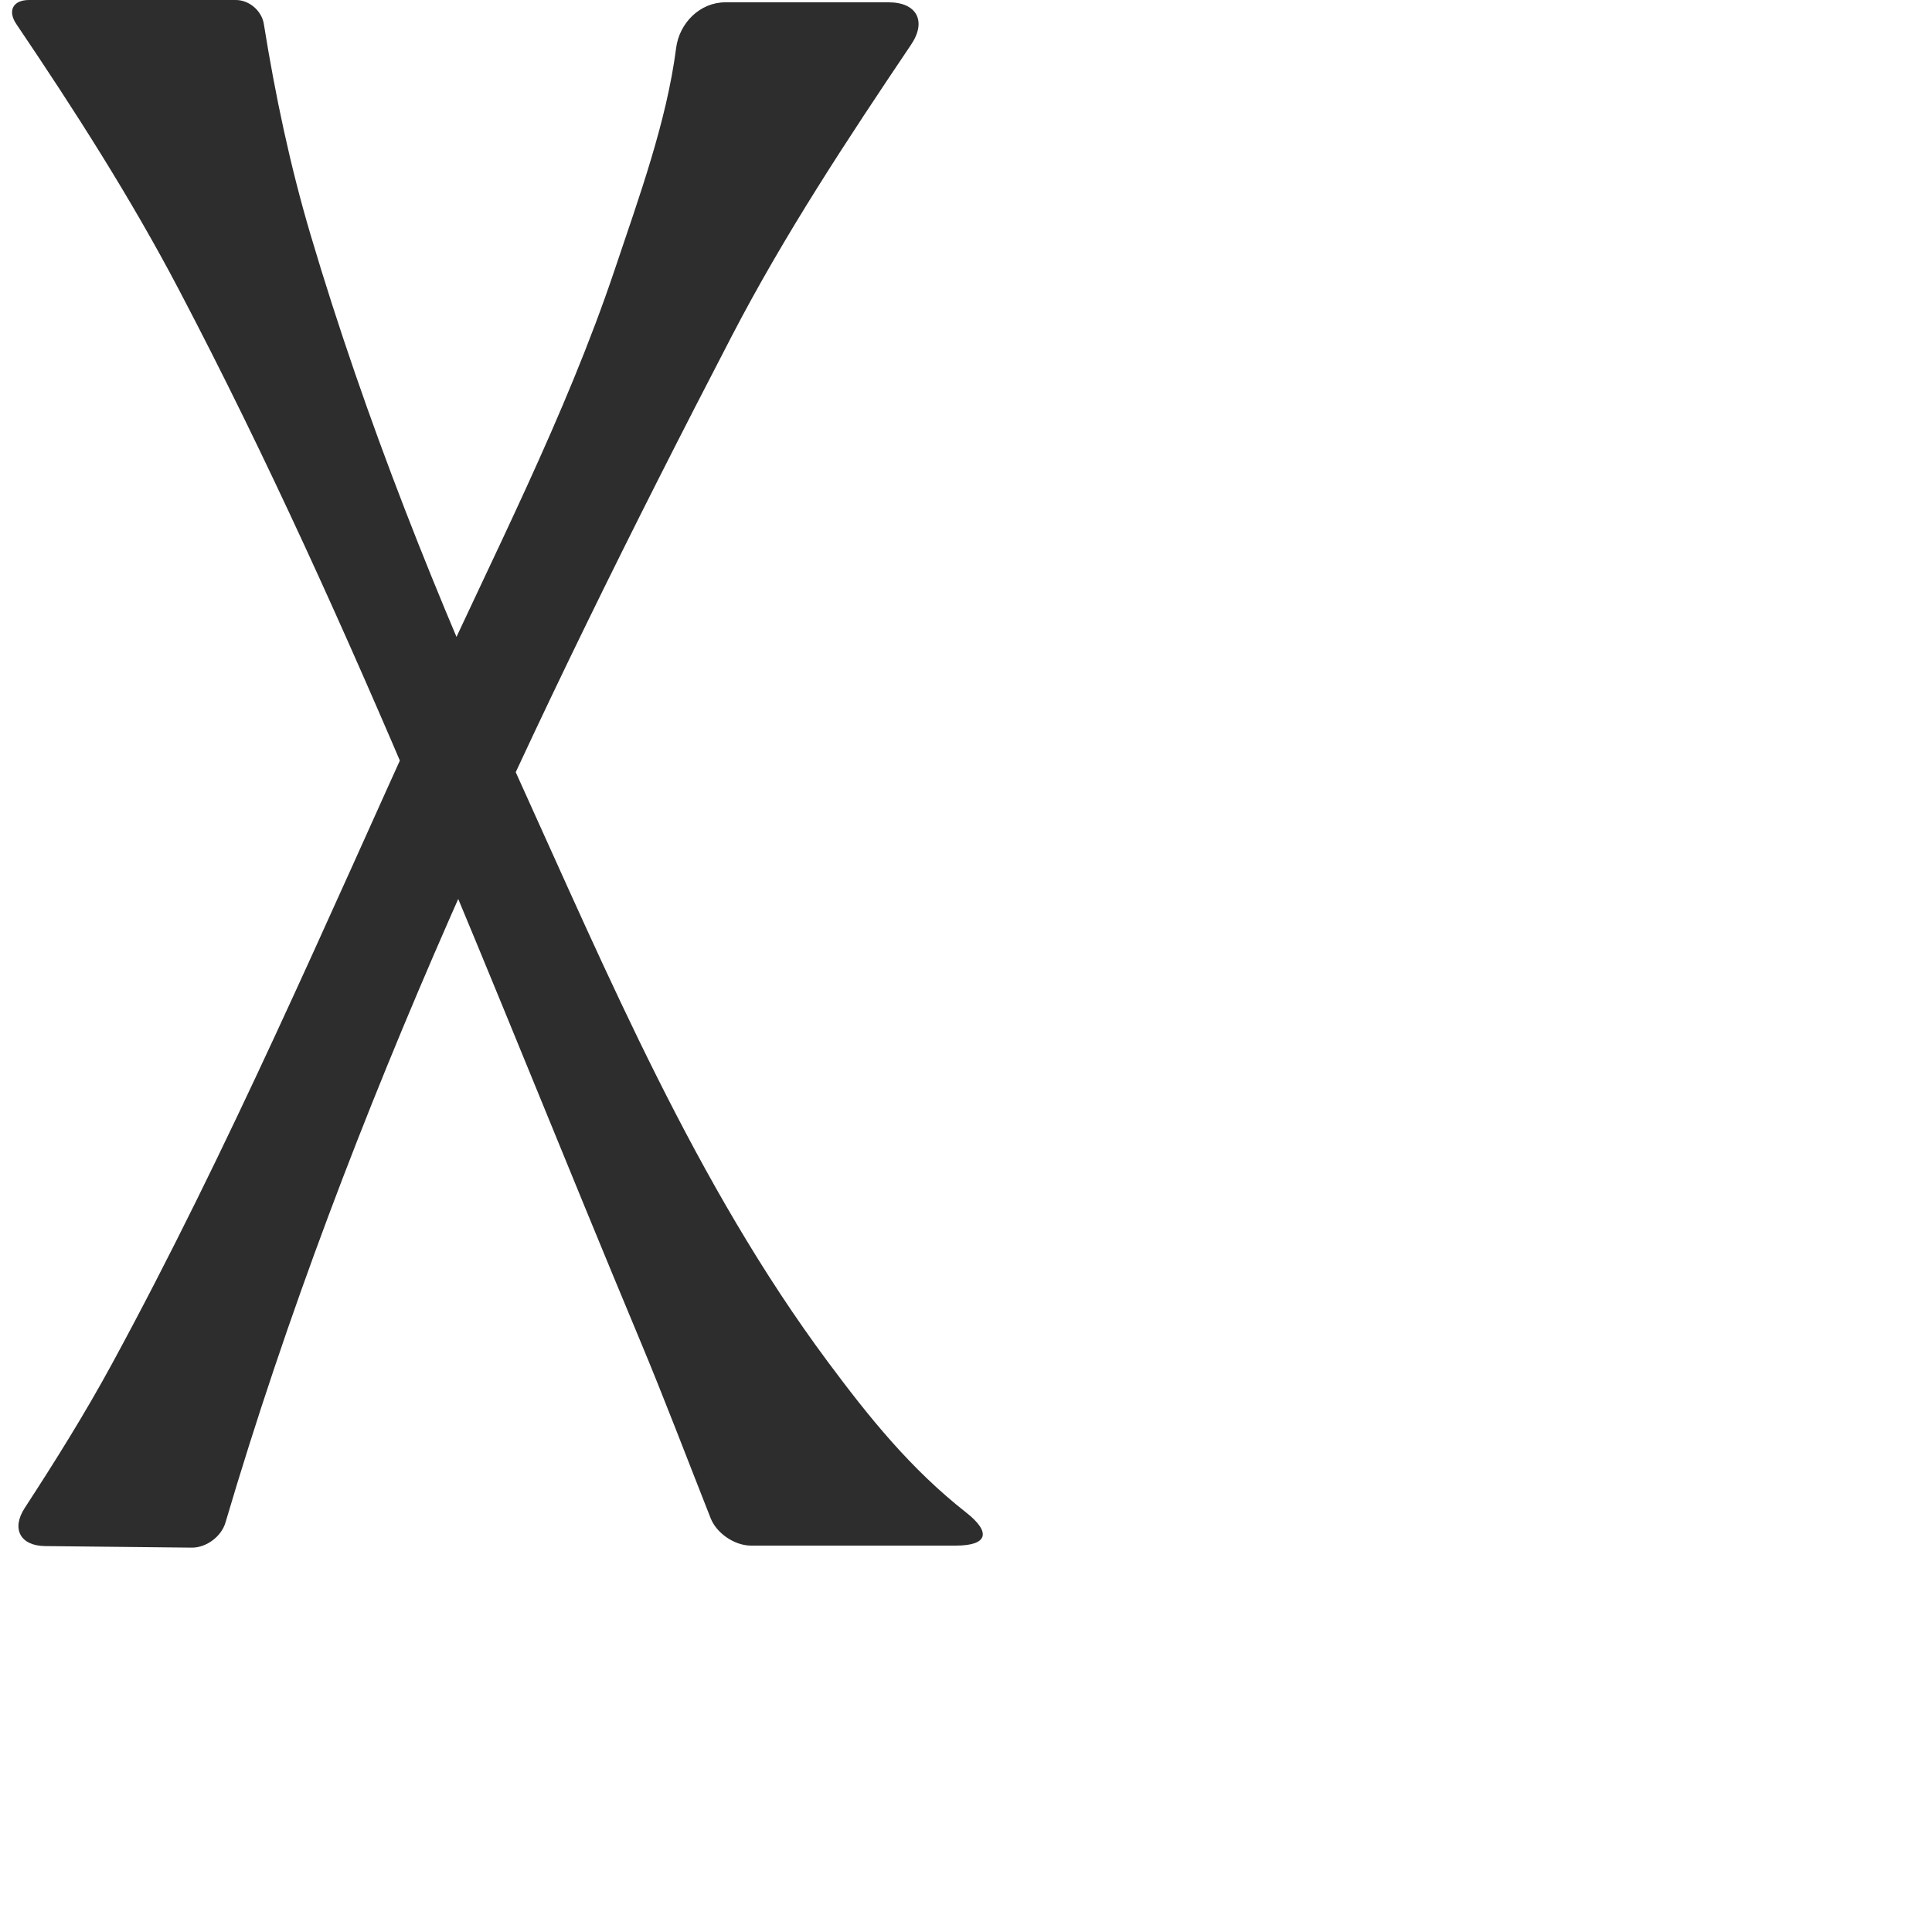 <?xml version="1.0" encoding="UTF-8" standalone="no"?>
<svg
   xmlns:dc="http://purl.org/dc/elements/1.1/"
   xmlns:cc="http://creativecommons.org/ns#"
   xmlns:rdf="http://www.w3.org/1999/02/22-rdf-syntax-ns#"
   xmlns:svg="http://www.w3.org/2000/svg"
   xmlns="http://www.w3.org/2000/svg"
   xmlns:sodipodi="http://sodipodi.sourceforge.net/DTD/sodipodi-0.dtd"
   xmlns:inkscape="http://www.inkscape.org/namespaces/inkscape"
   xml:space="preserve"
   width="1000"
   height="1000"
   version="1.1"
   style="clip-rule:evenodd;fill-rule:evenodd;image-rendering:optimizeQuality;shape-rendering:geometricPrecision;text-rendering:geometricPrecision"
   viewBox="0 0 1000 1000"
   id="svg10"
   sodipodi:docname="X.svg"
   inkscape:version="1.0.2 (e86c870879, 2021-01-15)"><sodipodi:namedview
   pagecolor="#ffffff"
   bordercolor="#666666"
   borderopacity="1"
   objecttolerance="10"
   gridtolerance="10"
   guidetolerance="10"
   inkscape:pageopacity="0"
   inkscape:pageshadow="2"
   inkscape:window-width="1920"
   inkscape:window-height="1007"
   id="namedview12"
   showgrid="false"
   inkscape:zoom="0.84890884"
   inkscape:cx="508.28087"
   inkscape:cy="375.97509"
   inkscape:window-x="1920"
   inkscape:window-y="0"
   inkscape:window-maximized="1"
   inkscape:current-layer="svg10"
   showguides="true"
   inkscape:guide-bbox="true"
   inkscape:document-rotation="0"><sodipodi:guide
   position="0,1000"
   orientation="0,1"
   id="guide16"
   inkscape:label=""
   inkscape:locked="true"
   inkscape:color="rgb(0,0,255)" /><sodipodi:guide
   position="1763.312,2036.169"
   orientation="1000,0"
   id="guide18" /><sodipodi:guide
   position="0,200"
   orientation="0,1"
   id="guide20"
   inkscape:label="base"
   inkscape:locked="true"
   inkscape:color="rgb(0,0,255)" /><inkscape:grid
   type="xygrid"
   id="grid24"
   originx="-473.376"
   originy="-489.692" /><sodipodi:guide
   position="0,0"
   orientation="0,1"
   id="guide34"
   inkscape:label="bottom"
   inkscape:locked="true"
   inkscape:color="rgb(0,0,255)" /><sodipodi:guide
   position="225.051,1693.319"
   orientation="0,1"
   id="guide44"
   inkscape:label=""
   inkscape:locked="false"
   inkscape:color="rgb(0,0,255)" /><sodipodi:guide
   position="0,900"
   orientation="0,1"
   id="guide46"
   inkscape:label=""
   inkscape:locked="true"
   inkscape:color="rgb(0,0,255)" /><sodipodi:guide
   position="508.015,541.106"
   orientation="1,0"
   id="guide841"
   inkscape:label="width" />    </sodipodi:namedview>
 <defs
   id="defs4"><inkscape:path-effect
   effect="fillet_chamfer"
   id="path-effect856"
   is_visible="true"
   lpeversion="1"
   satellites_param="F,0,0,1,0,26.363,0,1 @ F,0,0,1,0,23.726,0,1 @ F,0,0,1,0,0,0,1 @ F,0,0,1,0,0,0,1 @ F,0,0,1,0,0,0,1 @ F,0,0,1,0,23.344,0,1 @ F,0,0,1,0,13.634,0,1 @ F,0,0,1,0,0,0,1 | F,0,0,1,0,15.039,0,1 @ F,0,0,1,0,0,0,1 @ F,0,0,1,0,0,0,1 @ F,0,0,1,0,15.216,0,1 @ F,0,0,1,0,29.965,0,1 @ F,0,0,1,0,0,0,1 @ F,0,0,1,0,0,0,1 @ F,0,0,1,0,0,0,1 @ F,0,0,1,0,12.572,0,1"
   unit="px"
   method="auto"
   mode="F"
   radius="0"
   chamfer_steps="1"
   flexible="false"
   use_knot_distance="true"
   apply_no_radius="true"
   apply_with_radius="true"
   only_selected="true"
   hide_knots="false" /><inkscape:path-effect
   effect="spiro"
   id="path-effect874"
   is_visible="true"
   lpeversion="1" /><inkscape:path-effect
   effect="spiro"
   id="path-effect855"
   is_visible="true"
   lpeversion="1" /><inkscape:path-effect
   effect="spiro"
   id="path-effect853"
   is_visible="true"
   lpeversion="1" /><inkscape:path-effect
   effect="spiro"
   id="path-effect928"
   is_visible="true"
   lpeversion="1" /><inkscape:path-effect
   effect="spiro"
   id="path-effect921"
   is_visible="true"
   lpeversion="1" /><inkscape:path-effect
   effect="spiro"
   id="path-effect917"
   is_visible="true"
   lpeversion="1" /><inkscape:path-effect
   effect="spiro"
   id="path-effect849"
   is_visible="true"
   lpeversion="1" /><inkscape:path-effect
   effect="spiro"
   id="path-effect851"
   is_visible="true"
   lpeversion="1" />
  <style
   type="text/css"
   id="style2">
   <![CDATA[
    .fil0 {fill:#EF7F1A;fill-rule:nonzero}
   ]]>
  </style>
 <inkscape:path-effect
   effect="spiro"
   id="path-effect1214"
   is_visible="true"
   lpeversion="1" /><inkscape:path-effect
   effect="spiro"
   id="path-effect1195"
   is_visible="true"
   lpeversion="1" /><inkscape:path-effect
   effect="spiro"
   id="path-effect992"
   is_visible="true"
   lpeversion="1" /><inkscape:path-effect
   effect="spiro"
   id="path-effect1060"
   is_visible="true"
   lpeversion="1" /><inkscape:path-effect
   effect="spiro"
   id="path-effect1047"
   is_visible="true"
   lpeversion="1" /><inkscape:path-effect
   effect="spiro"
   id="path-effect1085"
   is_visible="true"
   lpeversion="1" /><inkscape:path-effect
   effect="spiro"
   id="path-effect1286"
   is_visible="true"
   lpeversion="1" /><inkscape:path-effect
   effect="spiro"
   id="path-effect117"
   is_visible="true"
   lpeversion="1" /></defs>
 
<path
   id="path853-3"
   style="clip-rule:evenodd;fill:#2d2d2d;fill-rule:nonzero;stroke:none;stroke-width:1px;stroke-linecap:butt;stroke-linejoin:miter;stroke-opacity:1;image-rendering:optimizeQuality;shape-rendering:geometricPrecision;text-rendering:geometricPrecision"
   d="m 459.981,1.2 h -84.55 c -13.104,0 -23.799,10.66 -25.471,23.649 C 345.058,62.927 330.801,101.98 318.344,139.075 292.518,215.974 254.798,288.371 221.203,362.208 168.675,477.658 118.528,594.484 57.964,705.928 44.091,731.456 28.684,756.128 12.819,780.49 c -7.035,10.804 -2.368,19.621 10.524,19.758 l 75.898,0.807 c 7.53,0.08 15.32,-5.722 17.452,-12.943 C 179.875,574.122 276.262,371.311 378.879,173.728 406.06,121.394 438.652,72.036 471.612,23.061 479.741,10.983 474.541,1.2 459.981,1.2 Z M 8.444,12.444 C 38.528,56.976 67.593,102.309 92.555,149.855 184.474,324.942 254.731,510.623 330.988,693.076 c 12.834,30.707 24.631,61.836 36.857,92.79 C 370.932,793.68 380.281,800 388.685,800 h 106.077 c 16.549,0 18.376,-6.868 5.365,-17.079 C 471.218,760.232 449.688,733.401 428.379,704.729 360.243,613.045 315.168,505.927 267.945,401.916 226.587,310.822 189.225,217.487 160.768,121.576 150.168,85.852 142.471,49.257 136.564,12.424 135.464,5.568 129.01,0 122.066,0 H 15.039 C 6.733,0 3.795,5.562 8.444,12.444 Z"
   sodipodi:nodetypes="ccaaaccaccaaccaaacc"
   inkscape:path-effect="#path-effect856"
   inkscape:original-d="M 486.34353,1.200371 H 351.70434 C 351.07817,46.566044 333.39706,94.250528 318.3435,139.07457 292.51775,215.97428 254.79801,288.37096 221.2032,362.2081 168.67527,477.65785 118.52832,594.48396 57.963872,705.928 40.376777,738.28984 20.32457,769.27581 0,800 l 112.87466,1.20037 C 175.9511,582.3855 274.17159,375.33468 378.87905,173.72811 410.10712,113.60074 448.47839,57.402556 486.34353,1.200371 Z M 0,0 C 33.068806,48.536176 65.263948,97.872597 92.554688,149.85547 184.47407,324.94172 254.7307,510.62303 330.98828,693.07617 345.77762,728.461 359.18922,764.40629 373.46875,800 H 524.72636 C 482.61425,774.28607 455.31951,740.97968 428.37891,704.72852 360.24323,613.04542 315.16803,505.92696 267.94531,401.91602 226.58711,310.82206 189.2248,217.48653 160.76758,121.57617 148.97692,81.837708 140.77828,41.021542 134.63867,0 Z" /></svg>
